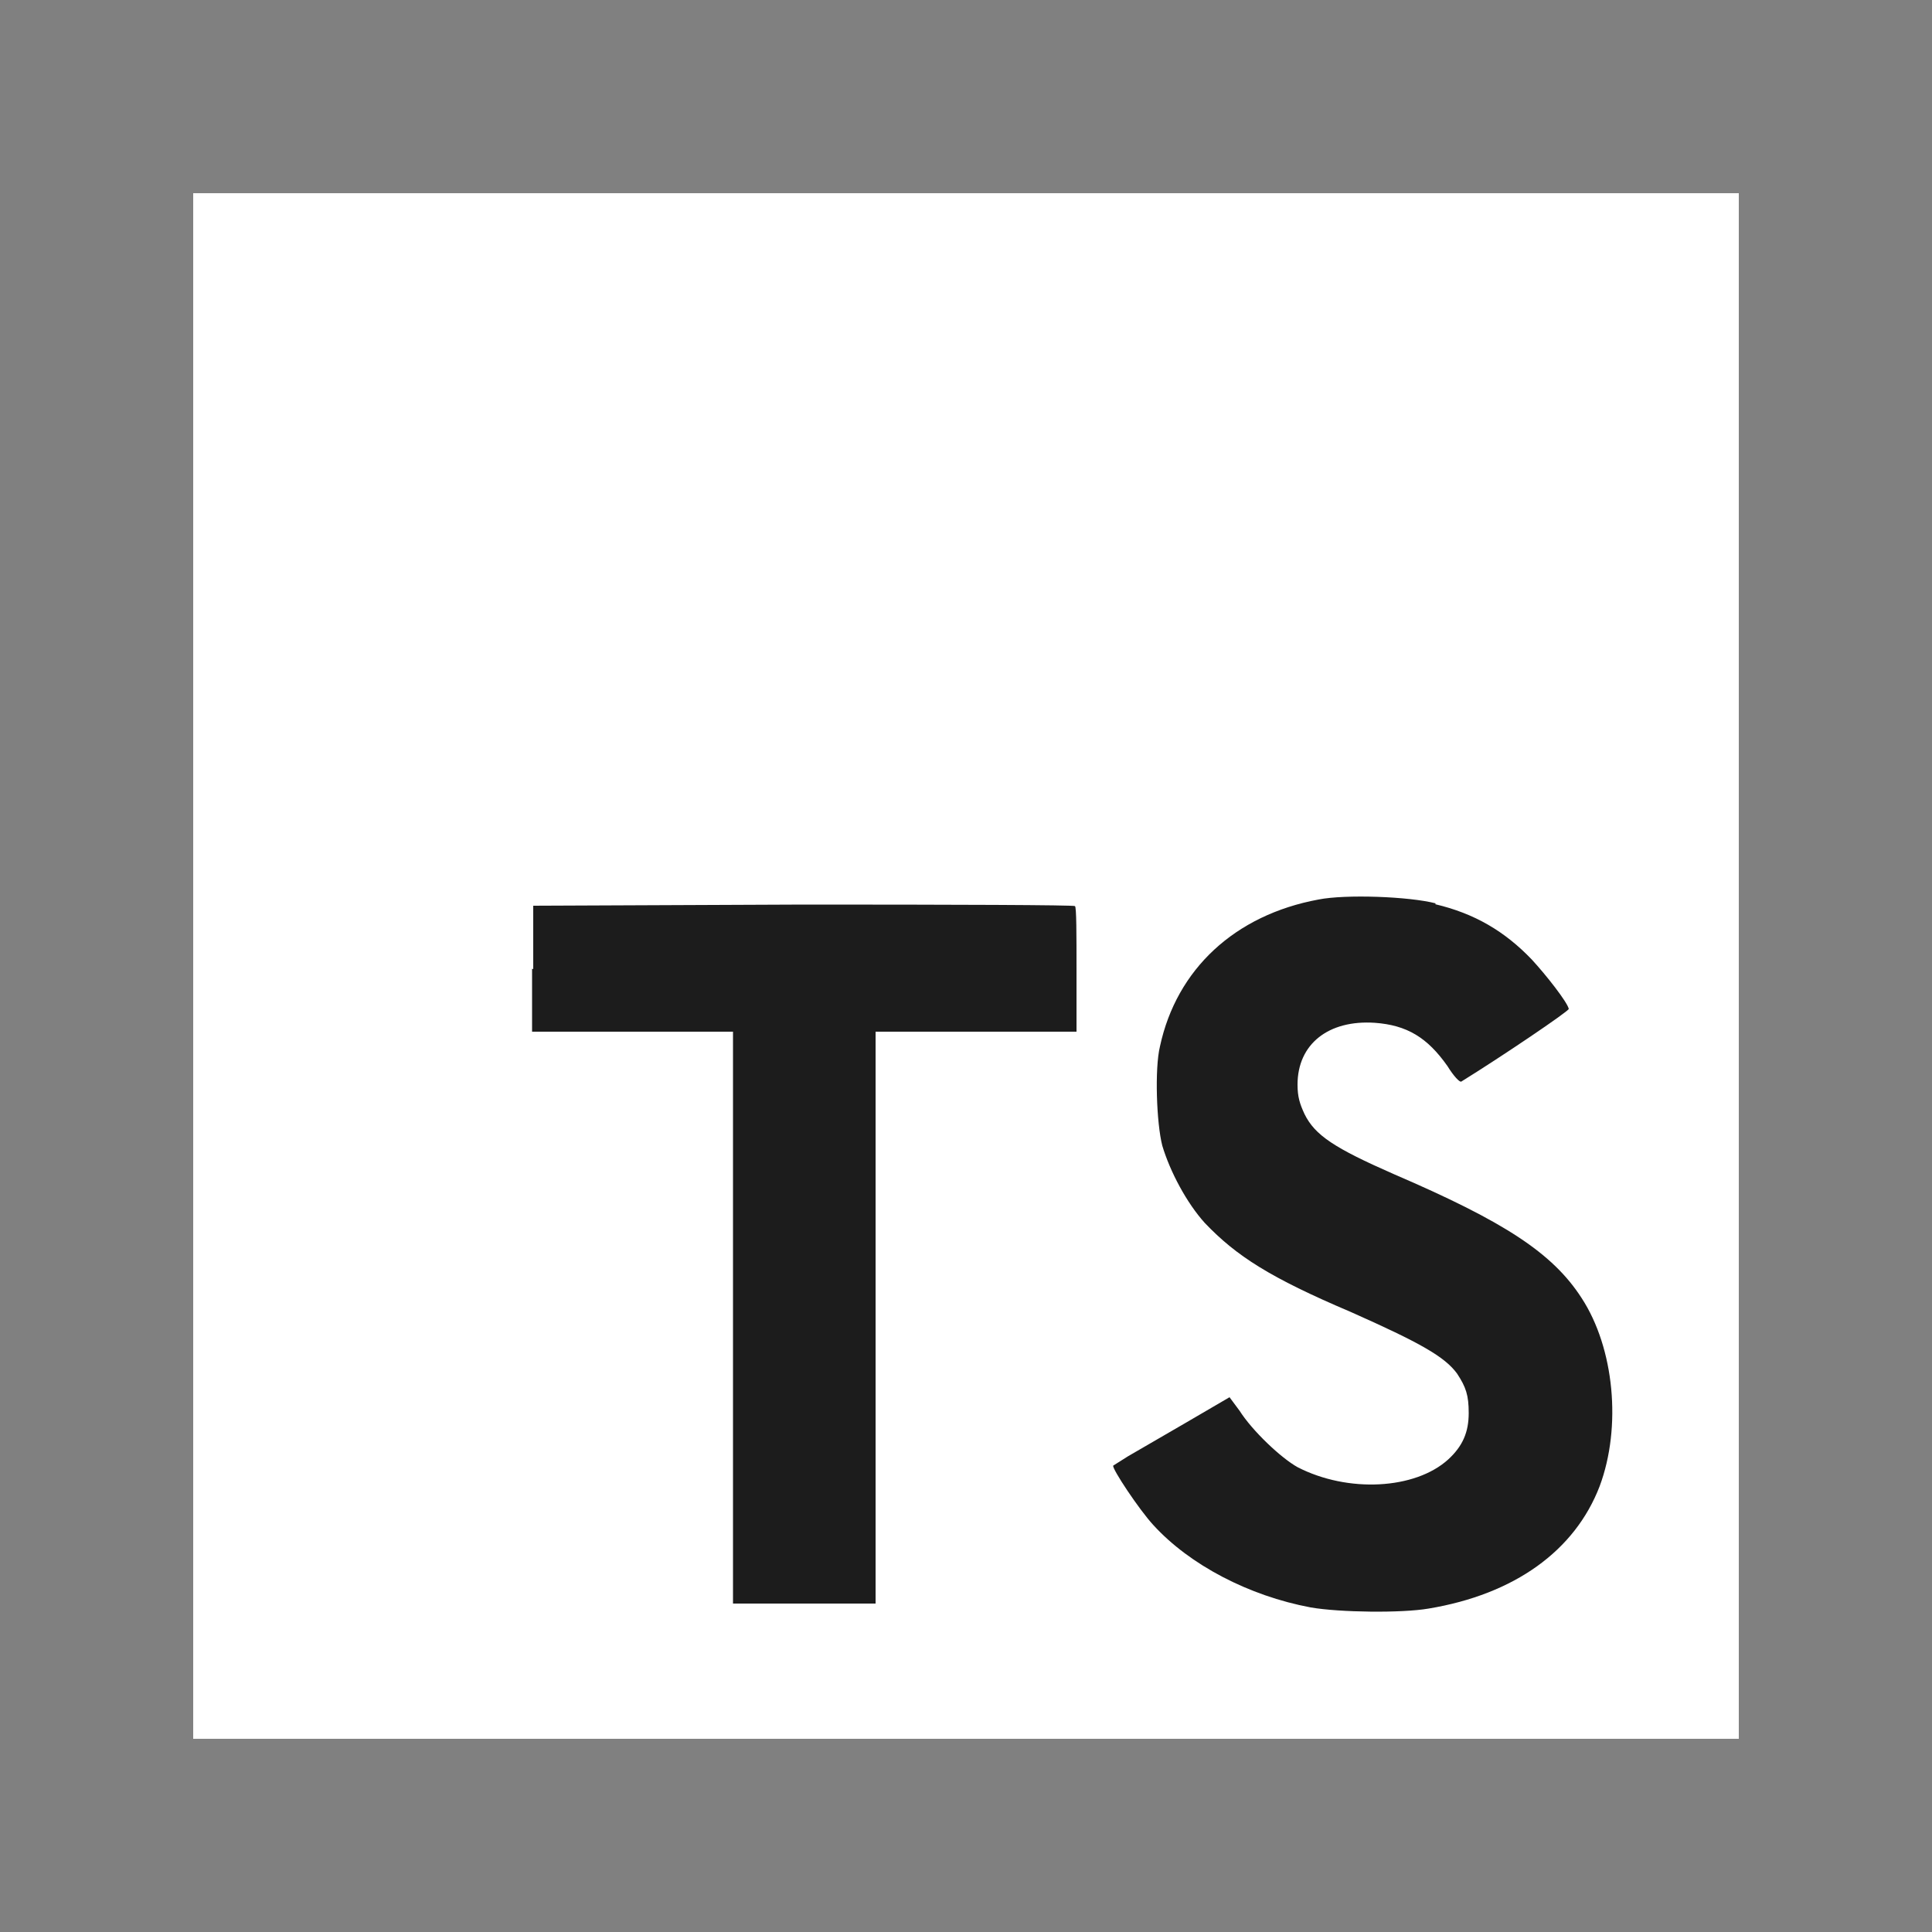 <svg width="40" height="40" viewBox="0 0 40 40" fill="none" xmlns="http://www.w3.org/2000/svg">
<rect x="0" y="0" width="40" height="40" fill="#808080" stroke="none"/>
<path d="M4 20V4H36V36H4" fill="white"/>
<path d="M11.016 20.056V21.36H15.176V33.2H18.128V21.36H22.288V20.08C22.288 19.36 22.288 18.776 22.256 18.76C22.256 18.736 19.72 18.728 16.64 18.728L11.04 18.752V20.064L11.016 20.056ZM29.712 18.72C30.528 18.912 31.152 19.28 31.712 19.864C32.008 20.184 32.448 20.744 32.48 20.888C32.48 20.936 31.096 21.872 30.256 22.392C30.224 22.416 30.096 22.28 29.968 22.072C29.552 21.48 29.128 21.224 28.464 21.176C27.504 21.112 26.864 21.616 26.864 22.456C26.864 22.712 26.912 22.856 27.008 23.064C27.224 23.504 27.624 23.768 28.864 24.312C31.152 25.296 32.144 25.944 32.744 26.872C33.424 27.912 33.576 29.544 33.12 30.768C32.608 32.104 31.36 33.008 29.576 33.304C29.016 33.4 27.736 33.384 27.136 33.28C25.856 33.04 24.632 32.4 23.88 31.576C23.584 31.256 23.016 30.4 23.048 30.344L23.352 30.152L24.552 29.456L25.456 28.928L25.664 29.208C25.928 29.624 26.52 30.184 26.864 30.376C27.904 30.912 29.296 30.84 29.984 30.216C30.28 29.944 30.408 29.656 30.408 29.256C30.408 28.888 30.352 28.72 30.168 28.44C29.912 28.088 29.4 27.8 27.96 27.16C26.304 26.456 25.6 26.008 24.944 25.32C24.568 24.904 24.224 24.256 24.064 23.72C23.944 23.256 23.904 22.12 24.016 21.664C24.36 20.064 25.568 18.944 27.296 18.624C27.856 18.512 29.176 18.56 29.728 18.704L29.712 18.72Z" fill="#1C1C1C"/>
</svg>
